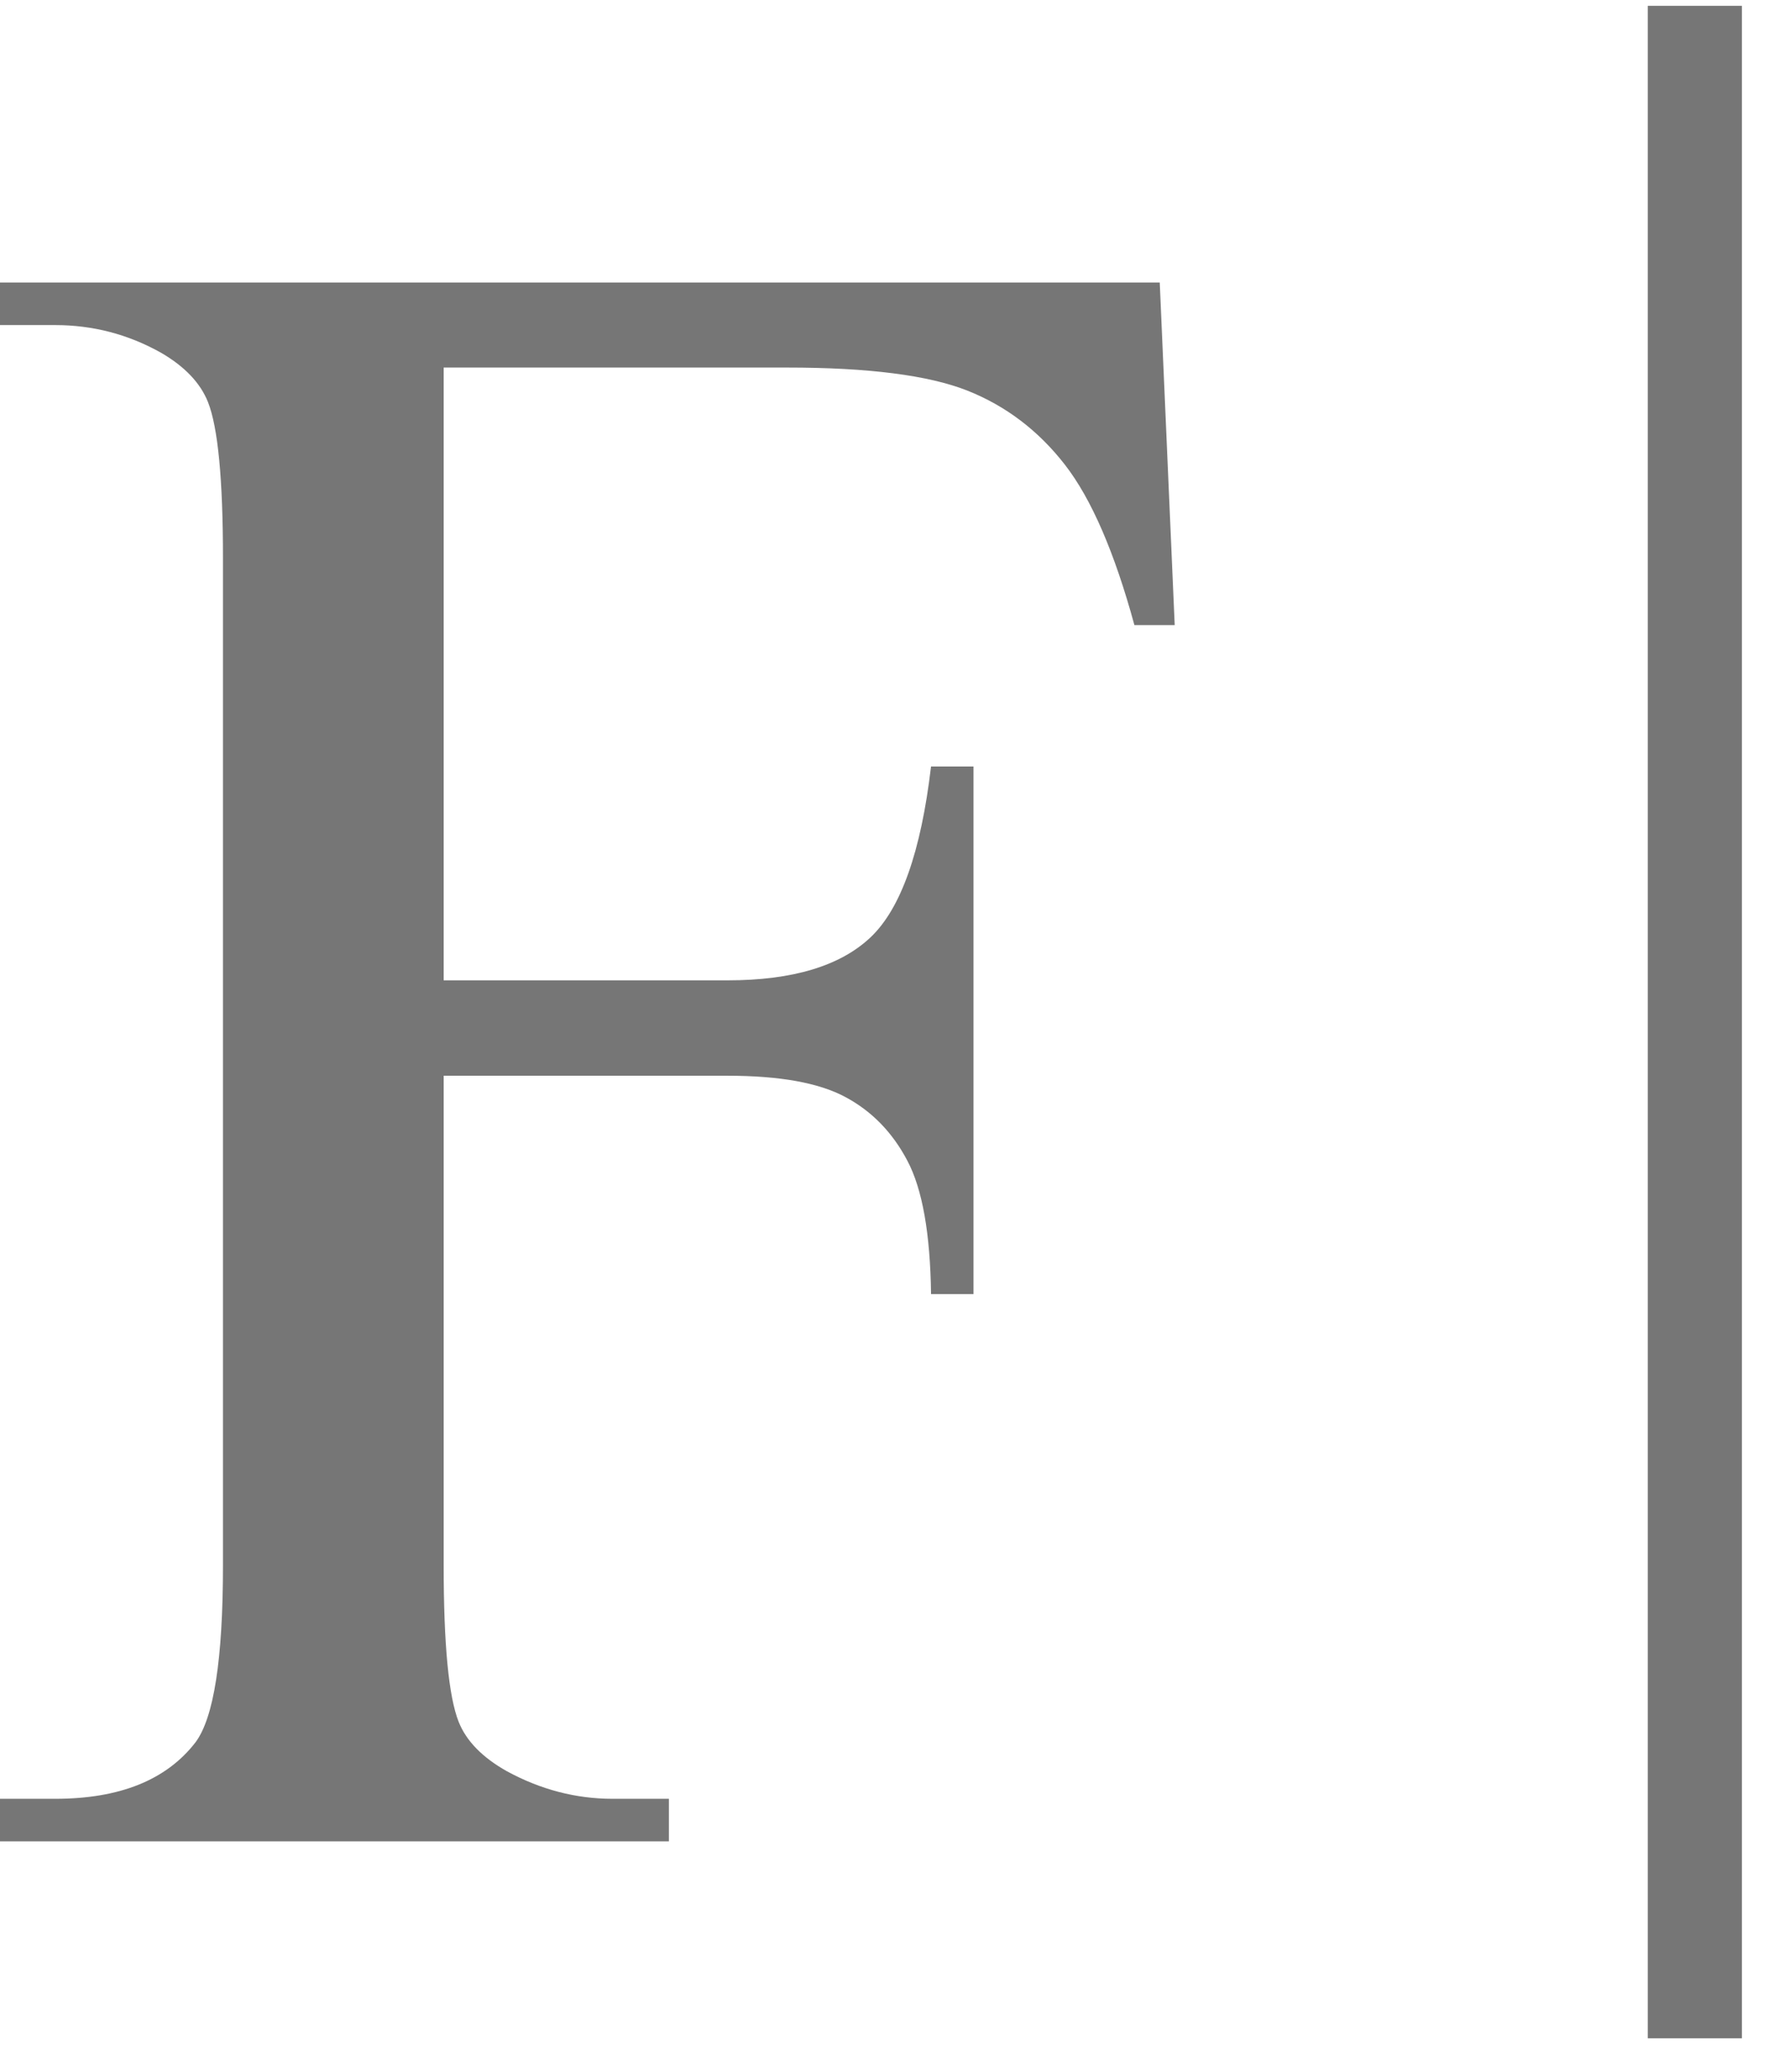 <?xml version="1.0" encoding="UTF-8"?>
<svg width="19px" height="22px" viewBox="0 0 19 22" version="1.1" xmlns="http://www.w3.org/2000/svg" xmlns:xlink="http://www.w3.org/1999/xlink">
    <!-- Generator: Sketch 47.1 (45422) - http://www.bohemiancoding.com/sketch -->
    <title>Font icon</title>
    <desc>Created with Sketch.</desc>
    <defs></defs>
    <g id="Welcome" stroke="none" stroke-width="1" fill="none" fill-rule="evenodd">
        <g id="TOOL" transform="translate(-32, -274)" fill="#767676">
            <g id="MENU" transform="translate(0, 90)">
                <g id="Font" transform="translate(0, 160)">
                    <g id="Font-icon" transform="translate(32, 24)">
                        <path d="M4.712,3.903 L4.712,10.41 L7.727,10.41 C8.419,10.41 8.925,10.257 9.247,9.952 C9.568,9.647 9.782,9.042 9.888,8.139 L10.339,8.139 L10.339,13.742 L9.888,13.742 C9.88,13.099 9.796,12.627 9.637,12.326 C9.479,12.025 9.259,11.799 8.978,11.649 C8.698,11.498 8.28,11.423 7.727,11.423 L4.712,11.423 L4.712,16.623 C4.712,17.461 4.765,18.015 4.871,18.283 C4.952,18.487 5.123,18.662 5.383,18.808 C5.741,19.003 6.116,19.101 6.506,19.101 L7.104,19.101 L7.104,19.553 L0,19.553 L0,19.101 L0.586,19.101 C1.27,19.101 1.766,18.902 2.075,18.503 C2.271,18.243 2.368,17.616 2.368,16.623 L2.368,5.93 C2.368,5.091 2.315,4.538 2.209,4.27 C2.128,4.066 1.961,3.891 1.709,3.745 C1.359,3.549 0.985,3.452 0.586,3.452 L0,3.452 L0,3 L12.317,3 L12.476,6.638 L12.048,6.638 C11.837,5.865 11.591,5.297 11.31,4.935 C11.029,4.573 10.683,4.31 10.272,4.147 C9.861,3.985 9.224,3.903 8.362,3.903 L4.712,3.903 Z" id="F"></path>
                        <polygon id="Path-4" fill-rule="nonzero" points="17.5 0.062 17.5 21.644 18.5 21.644 18.5 0.062"></polygon>
                    </g>
                </g>
            </g>
        </g>
    </g>
</svg>